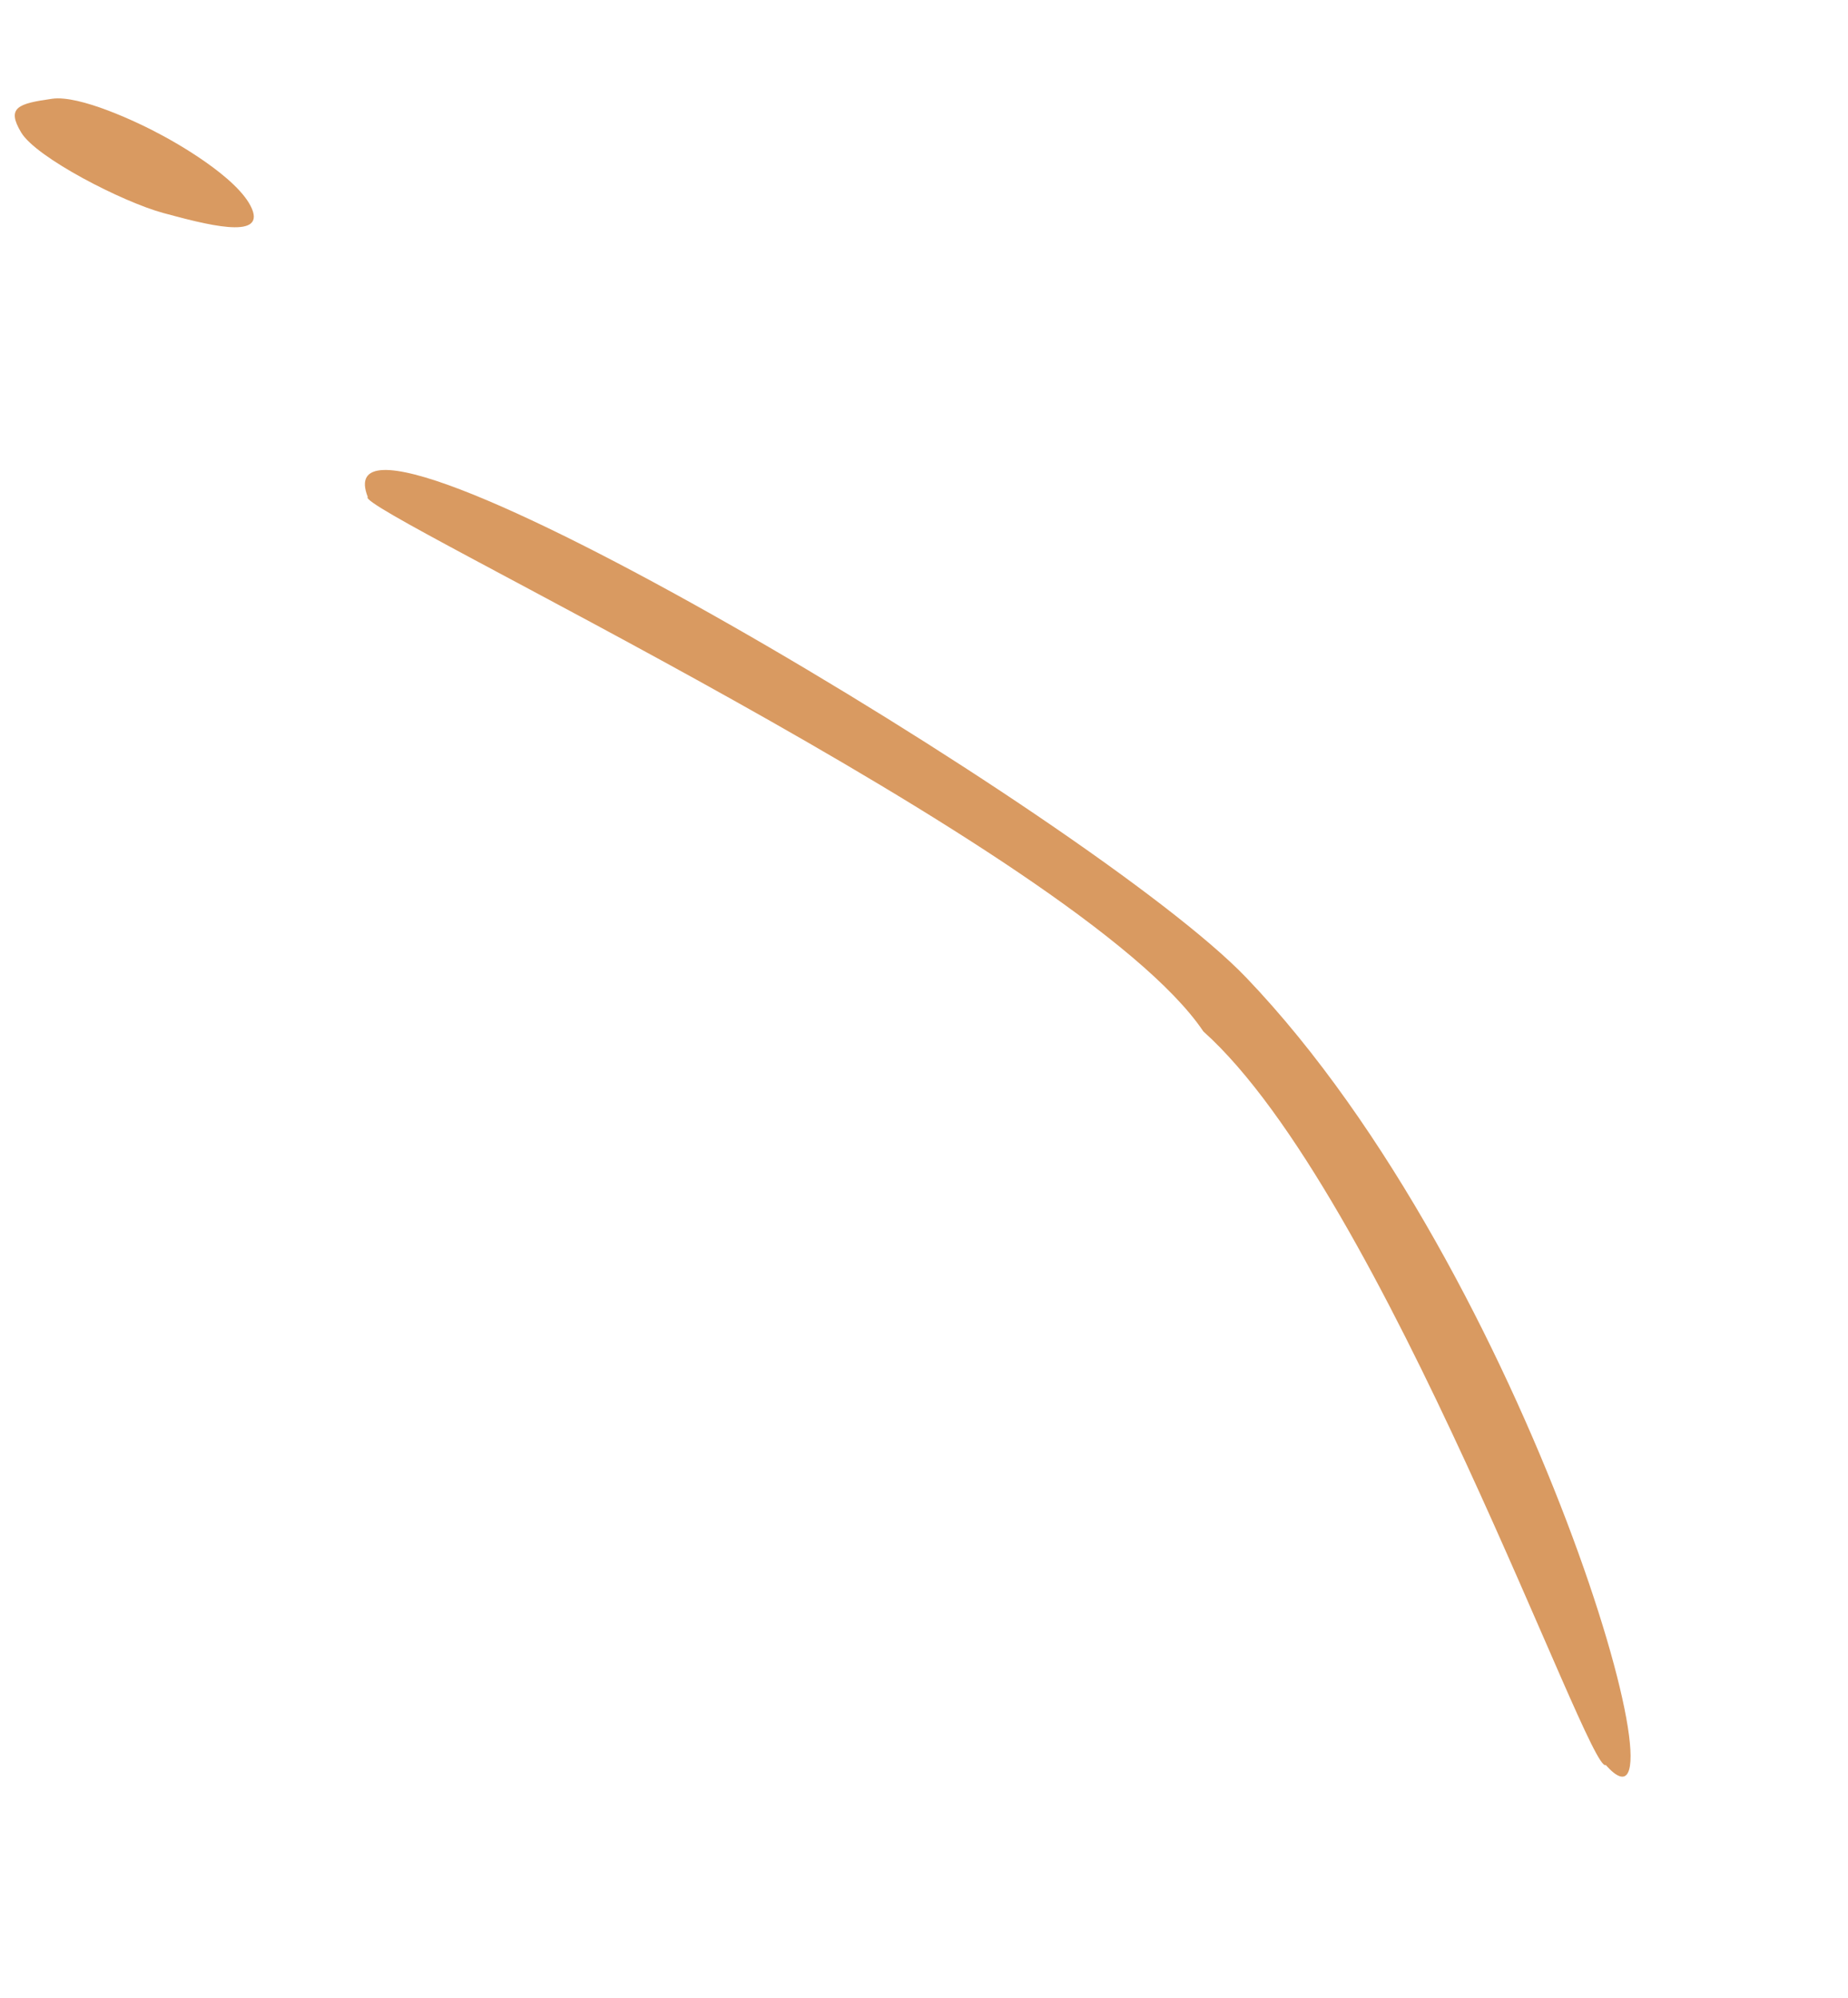 <svg width="86" height="93" viewBox="0 0 86 93" fill="none" xmlns="http://www.w3.org/2000/svg">
<g filter="url(#filter0_d_763_9)">
<path d="M74.724 72.138C73.944 72.662 64.414 45.538 56 38C50.314 29.538 16.335 13.653 17.115 13.129C14.503 6.461 50.953 28.133 58 35.5C71.206 49.305 78.951 76.896 74.724 72.138Z" fill="#D99A61"/>
</g>
<path d="M2.428 4.596C3.697 4.416 6.379 5.662 7.561 6.308C8.006 6.543 11.107 8.246 11.726 9.72C12.345 11.194 9.501 10.426 7.604 9.914C5.708 9.402 1.688 7.337 0.987 6.168C0.285 4.998 0.841 4.821 2.428 4.596Z" fill="#D99A61"/>
<defs>
<filter id="filter0_d_763_9" x="6.981" y="11.872" width="78.901" height="80.811" filterUnits="userSpaceOnUse" color-interpolation-filters="sRGB">
<feFlood flood-opacity="0" result="BackgroundImageFix"/>
<feColorMatrix in="SourceAlpha" type="matrix" values="0 0 0 0 0 0 0 0 0 0 0 0 0 0 0 0 0 0 127 0" result="hardAlpha"/>
<feOffset dy="10"/>
<feGaussianBlur stdDeviation="5"/>
<feComposite in2="hardAlpha" operator="out"/>
<feColorMatrix type="matrix" values="0 0 0 0 0.787 0 0 0 0 0.404 0 0 0 0 0.049 0 0 0 1 0"/>
<feBlend mode="normal" in2="BackgroundImageFix" result="effect1_dropShadow_763_9"/>
<feBlend mode="normal" in="SourceGraphic" in2="effect1_dropShadow_763_9" result="shape"/>
</filter>
</defs>
</svg>
